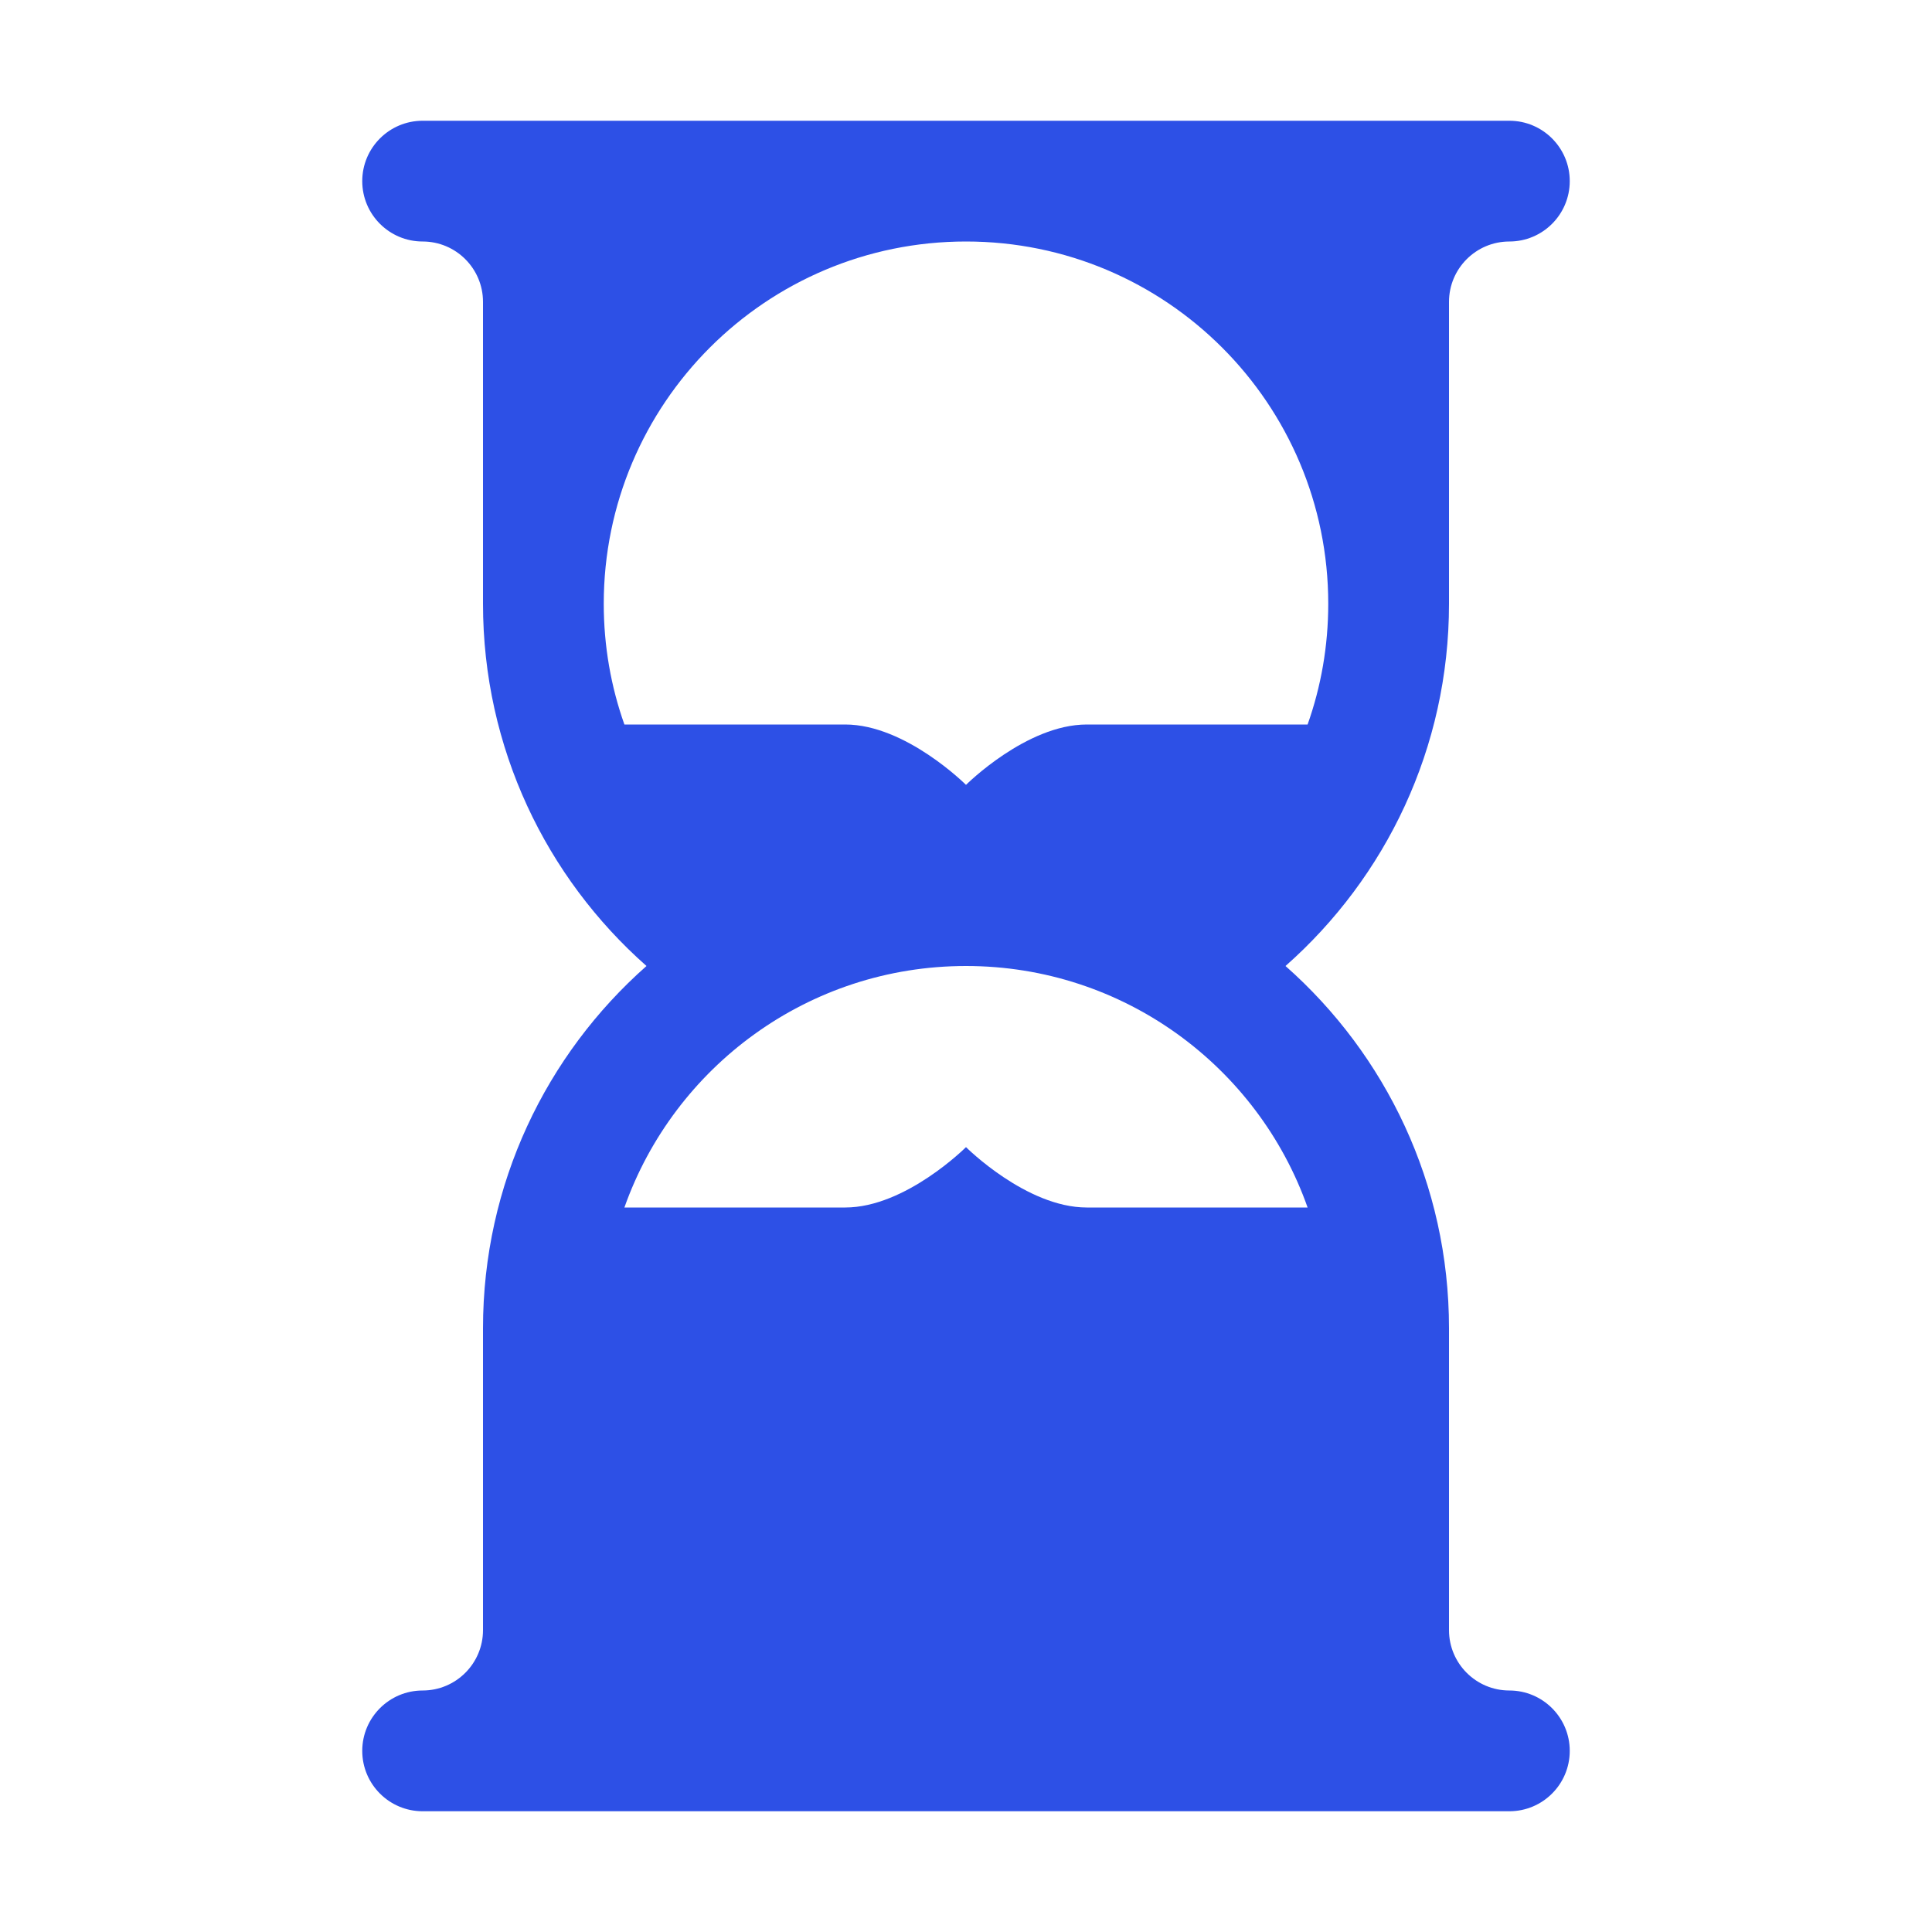<svg width="16" height="16" viewBox="0 0 16 16" fill="none" xmlns="http://www.w3.org/2000/svg">
<path fill-rule="evenodd" clip-rule="evenodd" d="M3 1.5C3 1.224 3.224 1 3.5 1H12.5C12.776 1 13 1.224 13 1.5C13 1.776 12.776 2 12.5 2C12.224 2 12 2.224 12 2.5V5C12 6.195 11.476 7.267 10.646 8C11.476 8.733 12 9.805 12 11V13.5C12 13.776 12.224 14 12.5 14C12.776 14 13 14.224 13 14.5C13 14.776 12.776 15 12.5 15H3.5C3.224 15 3 14.776 3 14.5C3 14.224 3.224 14 3.5 14C3.776 14 4 13.776 4 13.5V11C4 9.805 4.524 8.733 5.354 8C4.524 7.267 4 6.195 4 5V2.5C4 2.224 3.776 2 3.5 2C3.224 2 3 1.776 3 1.5ZM10.829 6C10.94 5.687 11 5.351 11 5C11 3.343 9.657 2 8 2C6.343 2 5 3.343 5 5C5 5.351 5.06 5.687 5.171 6C5.171 6 6.5 6 7 6C7.5 6 8 6.5 8 6.5C8 6.5 8.5 6 9 6C9.5 6 10.829 6 10.829 6ZM10.829 10C10.418 8.835 9.306 8 8 8C6.694 8 5.583 8.835 5.171 10C5.171 10 6.5 10 7 10C7.5 10 8 9.5 8 9.5C8 9.5 8.5 10 9 10C9.5 10 10.829 10 10.829 10Z" fill="#2D50E6"/>
</svg>
